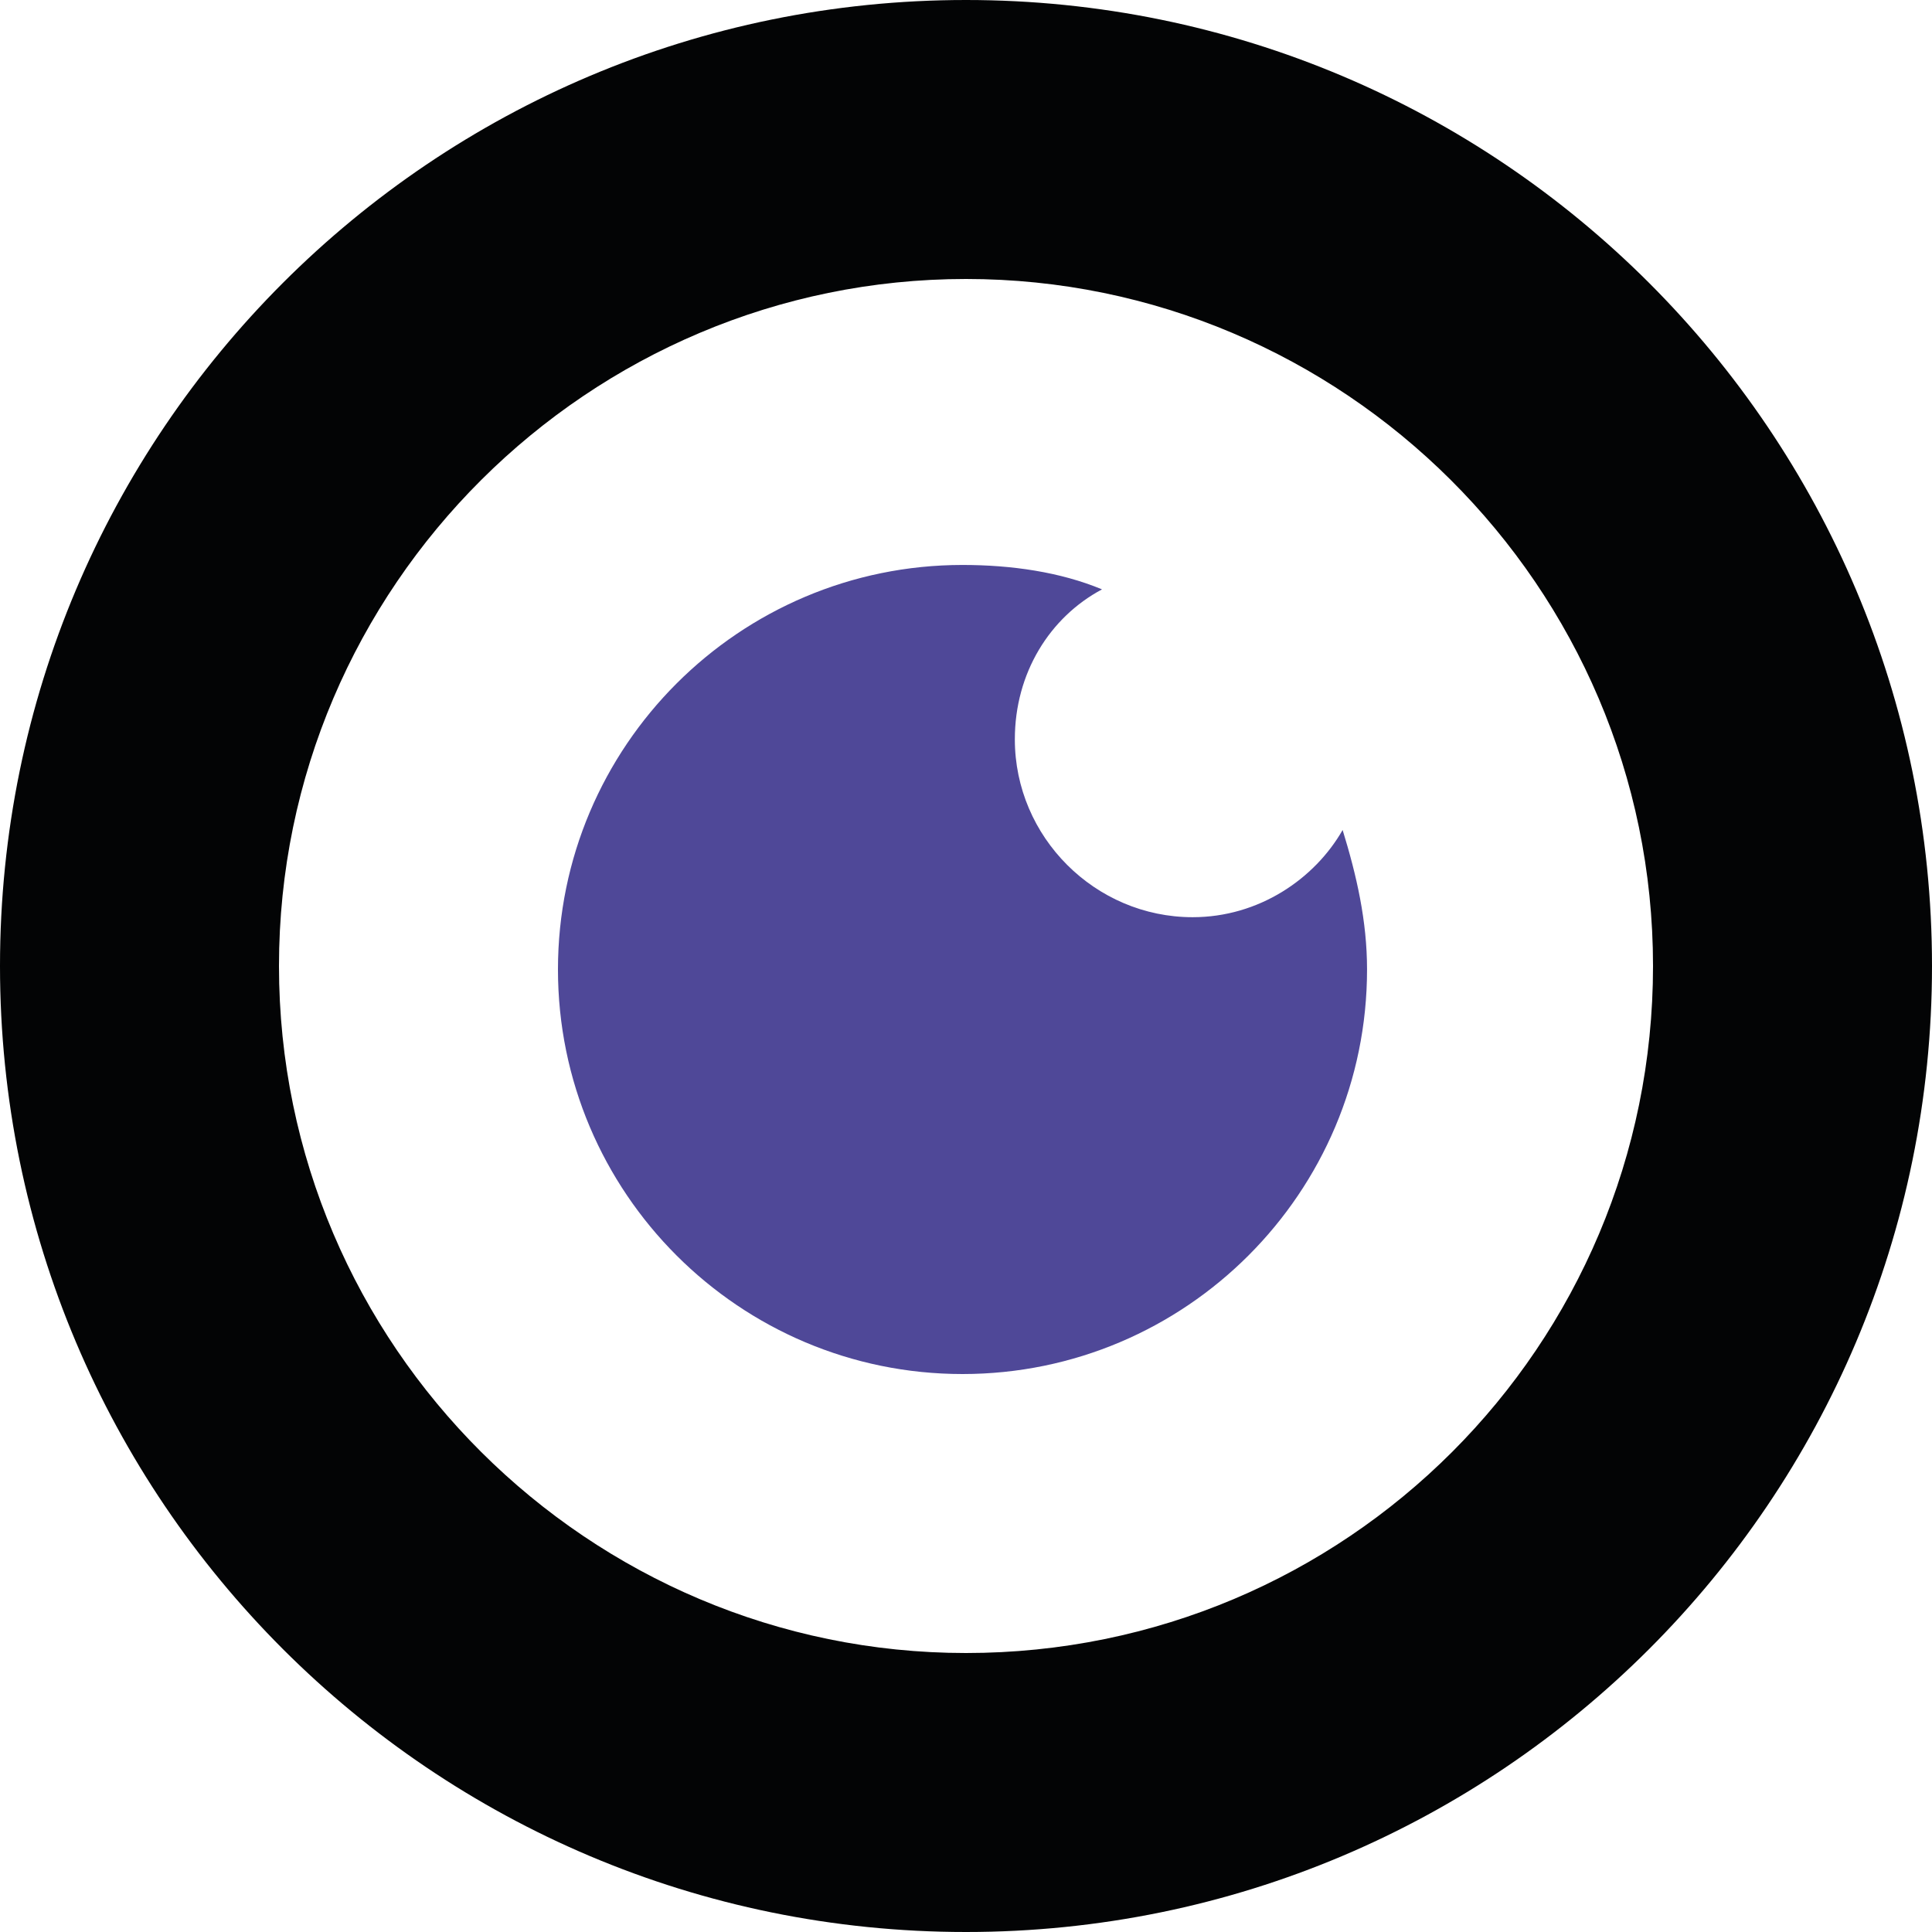 <svg width="50" height="50" viewBox="0 0 50 50" fill="none" xmlns="http://www.w3.org/2000/svg">
<g clip-path="url(#clip0_1023_52241)">
<path d="M25 0C11.191 0 0 11.191 0 25C0 38.809 11.191 50 25 50C38.809 50 50 38.809 50 25C50 11.191 38.809 0 25 0ZM25 42.78C15.253 42.78 7.22 34.837 7.22 25C7.22 15.162 15.253 7.22 25 7.22C34.747 7.22 42.78 15.162 42.78 25C42.78 34.837 34.837 42.78 25 42.78Z" fill="#030405"/>
<path d="M30.866 23.737C28.339 23.737 26.264 21.661 26.264 19.134C26.264 17.419 27.166 15.975 28.52 15.253C27.437 14.802 26.173 14.621 24.91 14.621C19.134 14.621 14.44 19.314 14.44 25.09C14.44 30.867 19.134 35.56 24.91 35.56C30.686 35.56 35.379 30.867 35.379 25.09C35.379 23.827 35.108 22.654 34.747 21.48C34.025 22.744 32.581 23.737 30.866 23.737Z" fill="#4F4898"/>
</g>
<defs>
<clipPath id="clip0_1023_52241">
<rect width="50" height="50" fill="white"/>
</clipPath>
</defs>
</svg>
